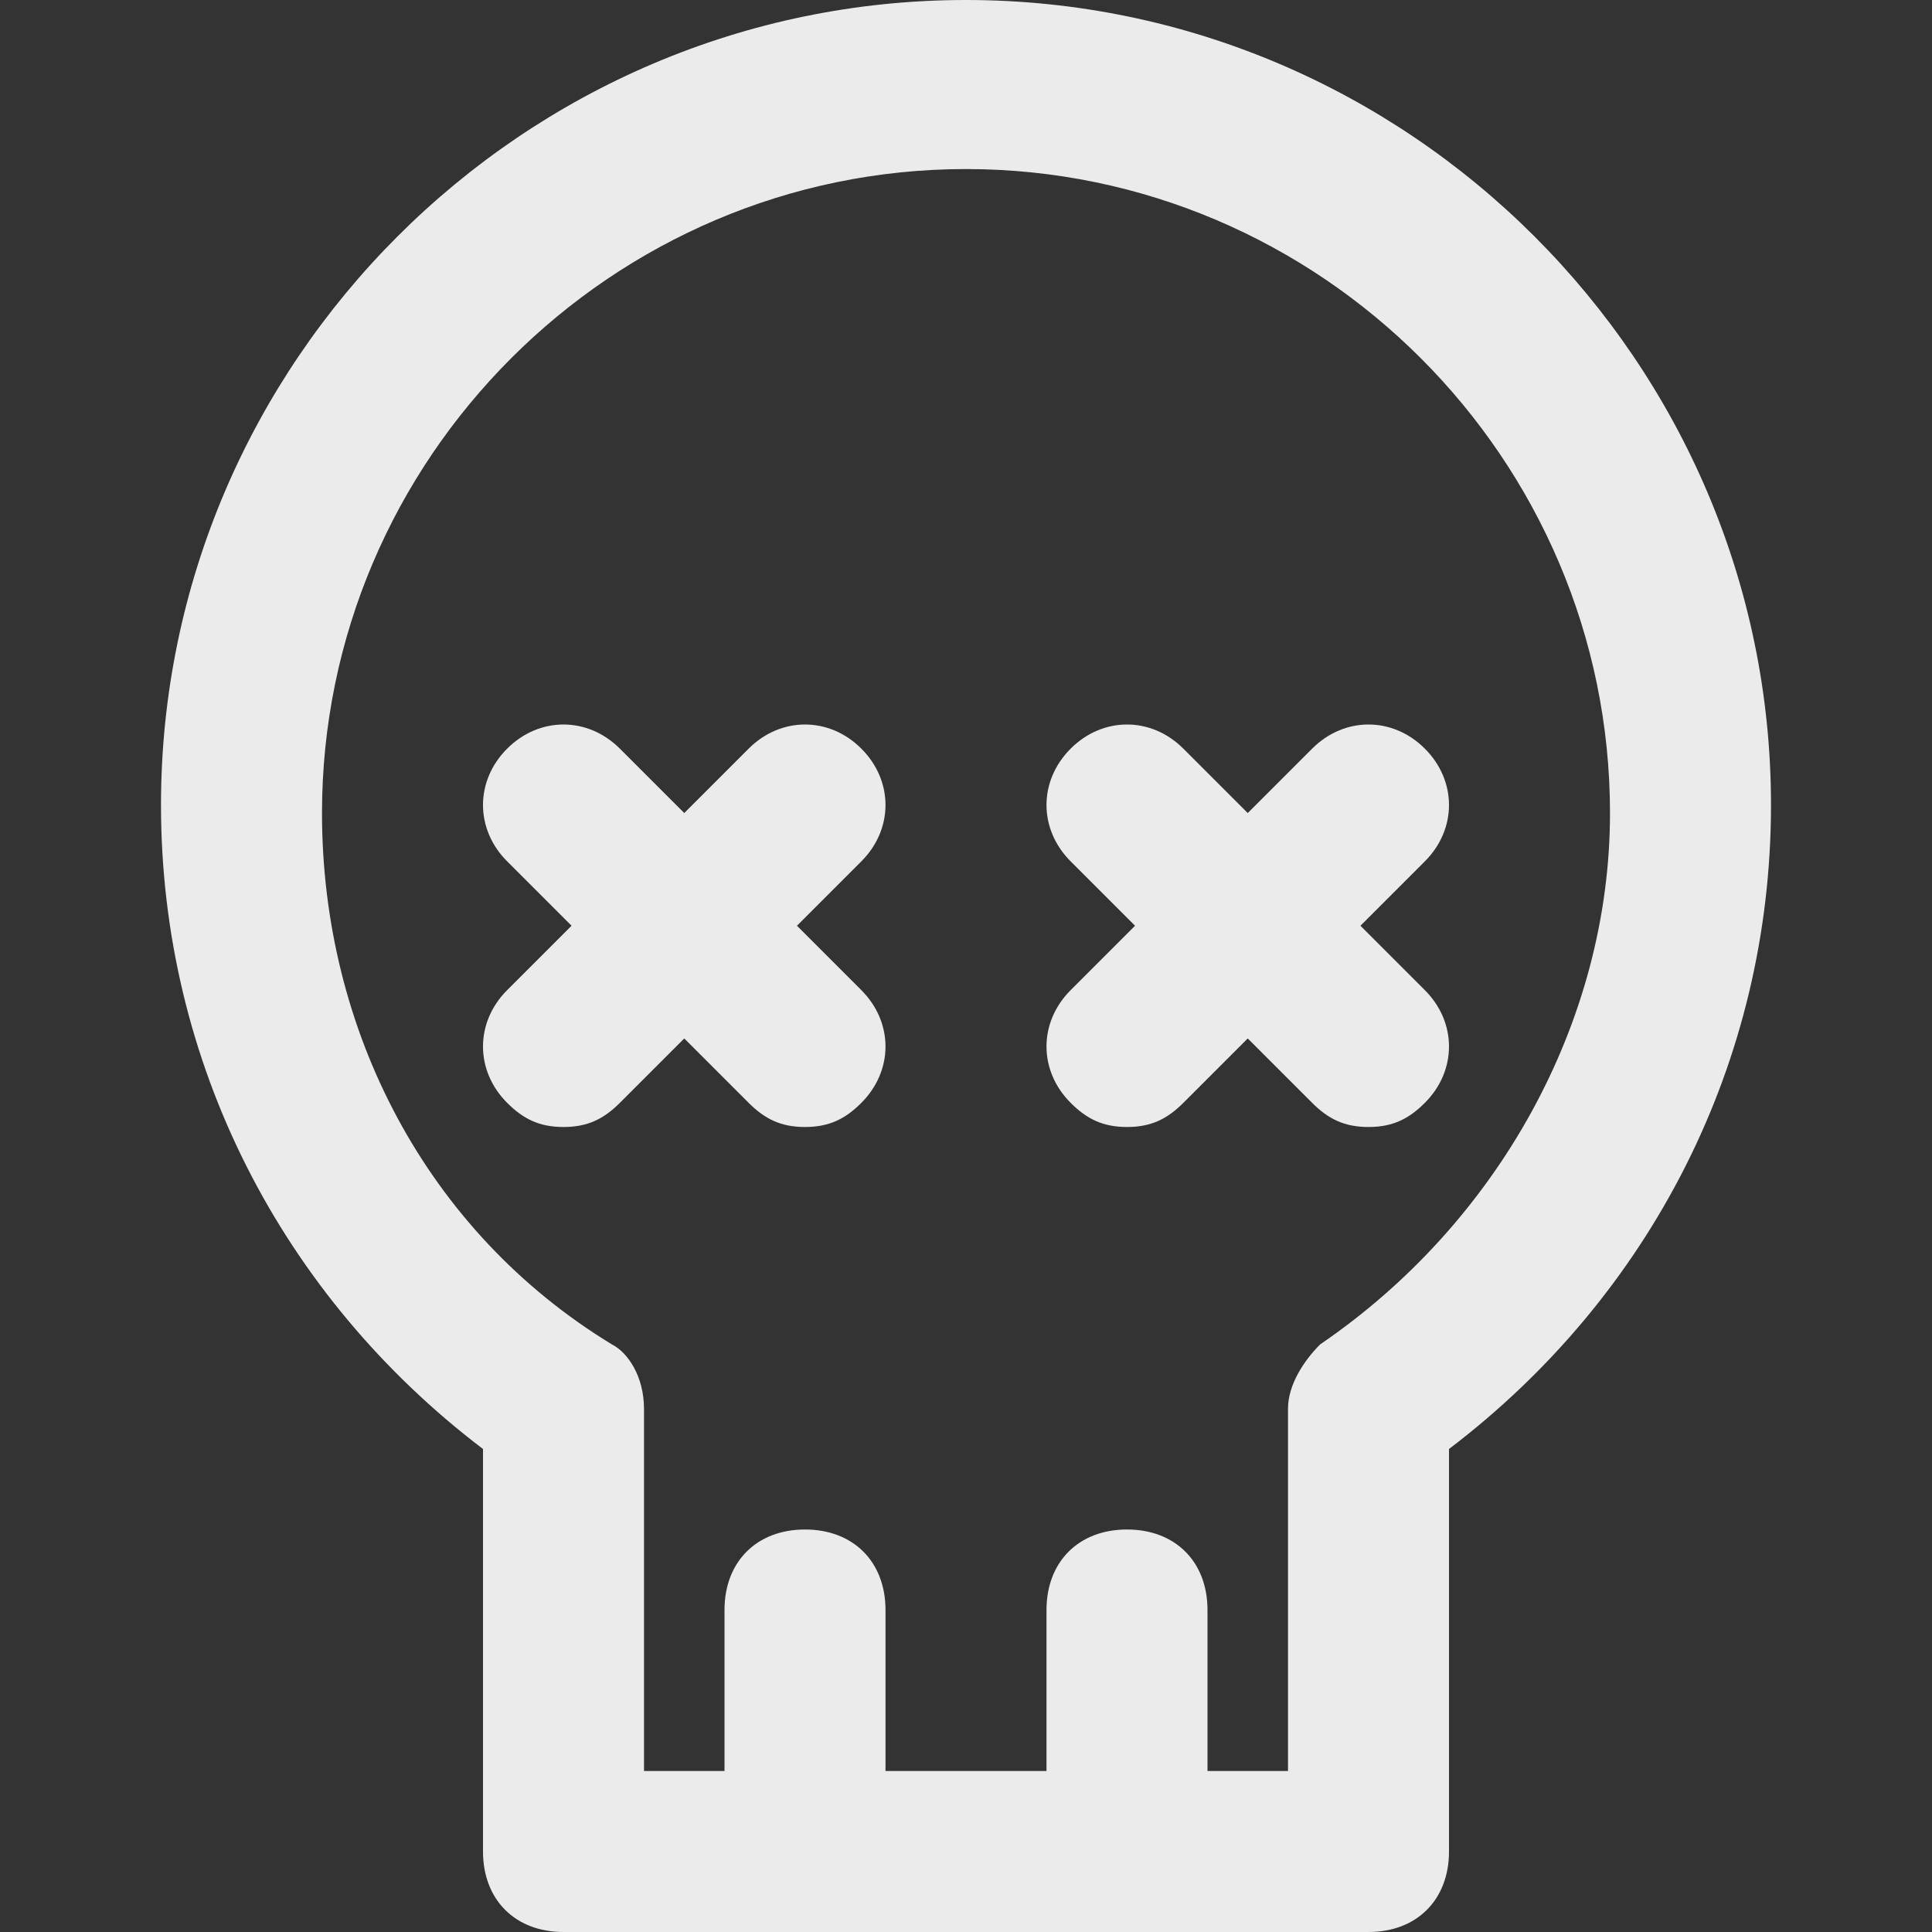 <!-- Generated by IcoMoon.io -->
<svg version="1.1" xmlns="http://www.w3.org/2000/svg" width="280" height="280" viewBox="0 0 280 280">
<rect x="0" y="0" width="280" height="280" fill="#333333" stroke="none"/>
<title>mi-skull</title>
<path fill="#ebebeb" d="M116.667 280c-7 0-11.667-4.667-11.667-11.667v-35c0-7 4.667-11.667 11.667-11.667s11.667 4.667 11.667 11.667v35c0 7-4.667 11.667-11.667 11.667z"></path>
<path fill="#ebebeb" d="M163.333 280c-7 0-11.667-4.667-11.667-11.667v-35c0-7 4.667-11.667 11.667-11.667s11.667 4.667 11.667 11.667v35c0 7-4.667 11.667-11.667 11.667z"></path>
<path fill="#ebebeb" d="M198.333 280h-116.667c-7 0-11.667-4.667-11.667-11.667v-58.333c-29.167-22.167-46.667-56-46.667-93.333 0-64.167 52.5-116.667 116.667-116.667s116.667 52.5 116.667 116.667c0 37.333-17.5 71.167-46.667 93.333v58.333c0 7-4.667 11.667-11.667 11.667zM93.333 256.667h93.333v-52.5c0-3.5 2.333-7 4.667-9.333 25.667-17.5 42-46.667 42-77 0-51.333-42-93.333-93.333-93.333s-93.333 42-93.333 93.333c0 31.5 15.167 60.667 42 77 2.333 1.167 4.667 4.667 4.667 9.333v52.5z"></path>
<path fill="#ebebeb" d="M198.333 163.333c-3.5 0-5.833-1.167-8.167-3.5l-35-35c-4.667-4.667-4.667-11.667 0-16.333s11.667-4.667 16.333 0l35 35c4.667 4.667 4.667 11.667 0 16.333-2.333 2.333-4.667 3.5-8.167 3.5z"></path>
<path fill="#ebebeb" d="M163.333 163.333c-3.5 0-5.833-1.167-8.167-3.5-4.667-4.667-4.667-11.667 0-16.333l35-35c4.667-4.667 11.667-4.667 16.333 0s4.667 11.667 0 16.333l-35 35c-2.333 2.333-4.667 3.5-8.167 3.5z"></path>
<path fill="#ebebeb" d="M116.667 163.333c-3.5 0-5.833-1.167-8.167-3.5l-35-35c-4.667-4.667-4.667-11.667 0-16.333s11.667-4.667 16.333 0l35 35c4.667 4.667 4.667 11.667 0 16.333-2.333 2.333-4.667 3.5-8.167 3.5z"></path>
<path fill="#ebebeb" d="M81.667 163.333c-3.5 0-5.833-1.167-8.167-3.5-4.667-4.667-4.667-11.667 0-16.333l35-35c4.667-4.667 11.667-4.667 16.333 0s4.667 11.667 0 16.333l-35 35c-2.333 2.333-4.667 3.5-8.167 3.5z"></path>
</svg>
